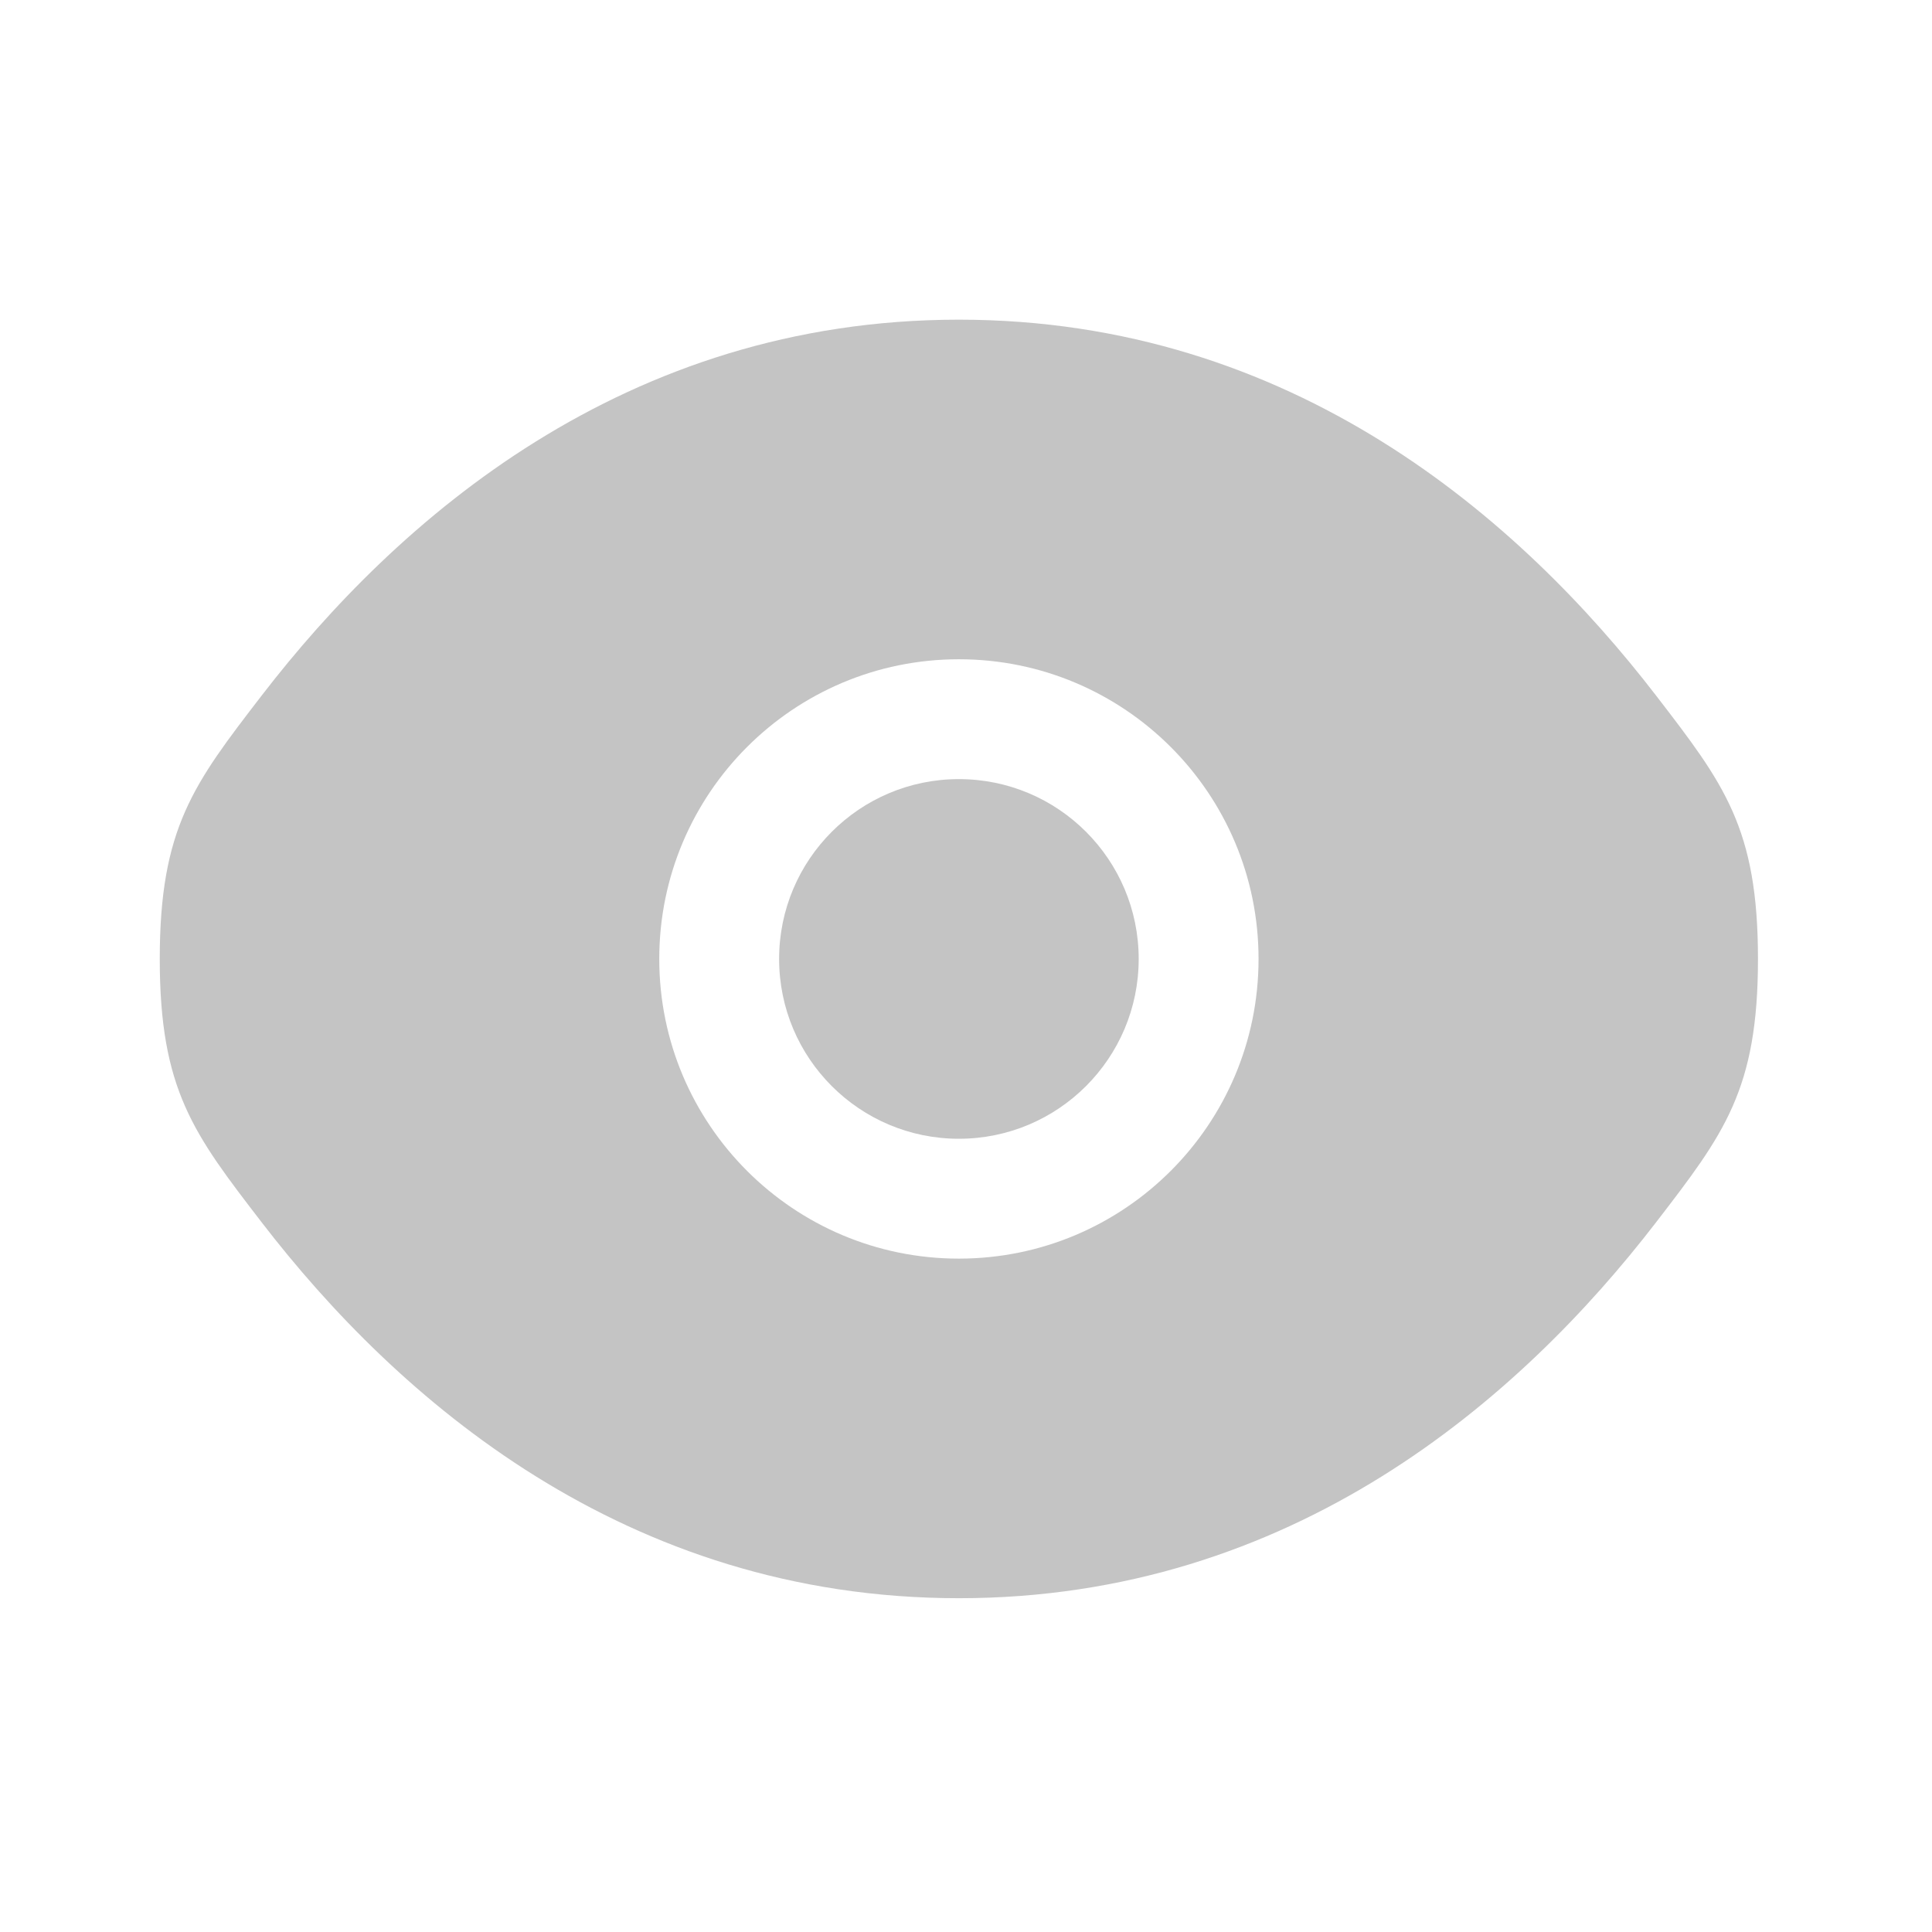 <svg width="26" height="26" viewBox="0 0 26 26" fill="none" xmlns="http://www.w3.org/2000/svg">
<path d="M10.485 12.905C10.485 11.569 11.568 10.485 12.904 10.485C14.241 10.485 15.324 11.569 15.324 12.905C15.324 14.241 14.241 15.325 12.904 15.325C11.568 15.325 10.485 14.241 10.485 12.905Z" fill="#C4C4C4"/>
<path fill-rule="evenodd" clip-rule="evenodd" d="M2.15 12.905C2.15 14.668 2.607 15.261 3.521 16.449C5.346 18.82 8.407 21.508 12.904 21.508C17.401 21.508 20.462 18.82 22.287 16.449C23.201 15.261 23.658 14.668 23.658 12.905C23.658 11.142 23.201 10.548 22.287 9.361C20.462 6.99 17.401 4.302 12.904 4.302C8.407 4.302 5.346 6.99 3.521 9.361C2.607 10.548 2.15 11.142 2.15 12.905ZM12.904 8.872C10.677 8.872 8.872 10.678 8.872 12.905C8.872 15.132 10.677 16.938 12.904 16.938C15.132 16.938 16.937 15.132 16.937 12.905C16.937 10.678 15.132 8.872 12.904 8.872Z" fill="#C4C4C4"/>
</svg>

